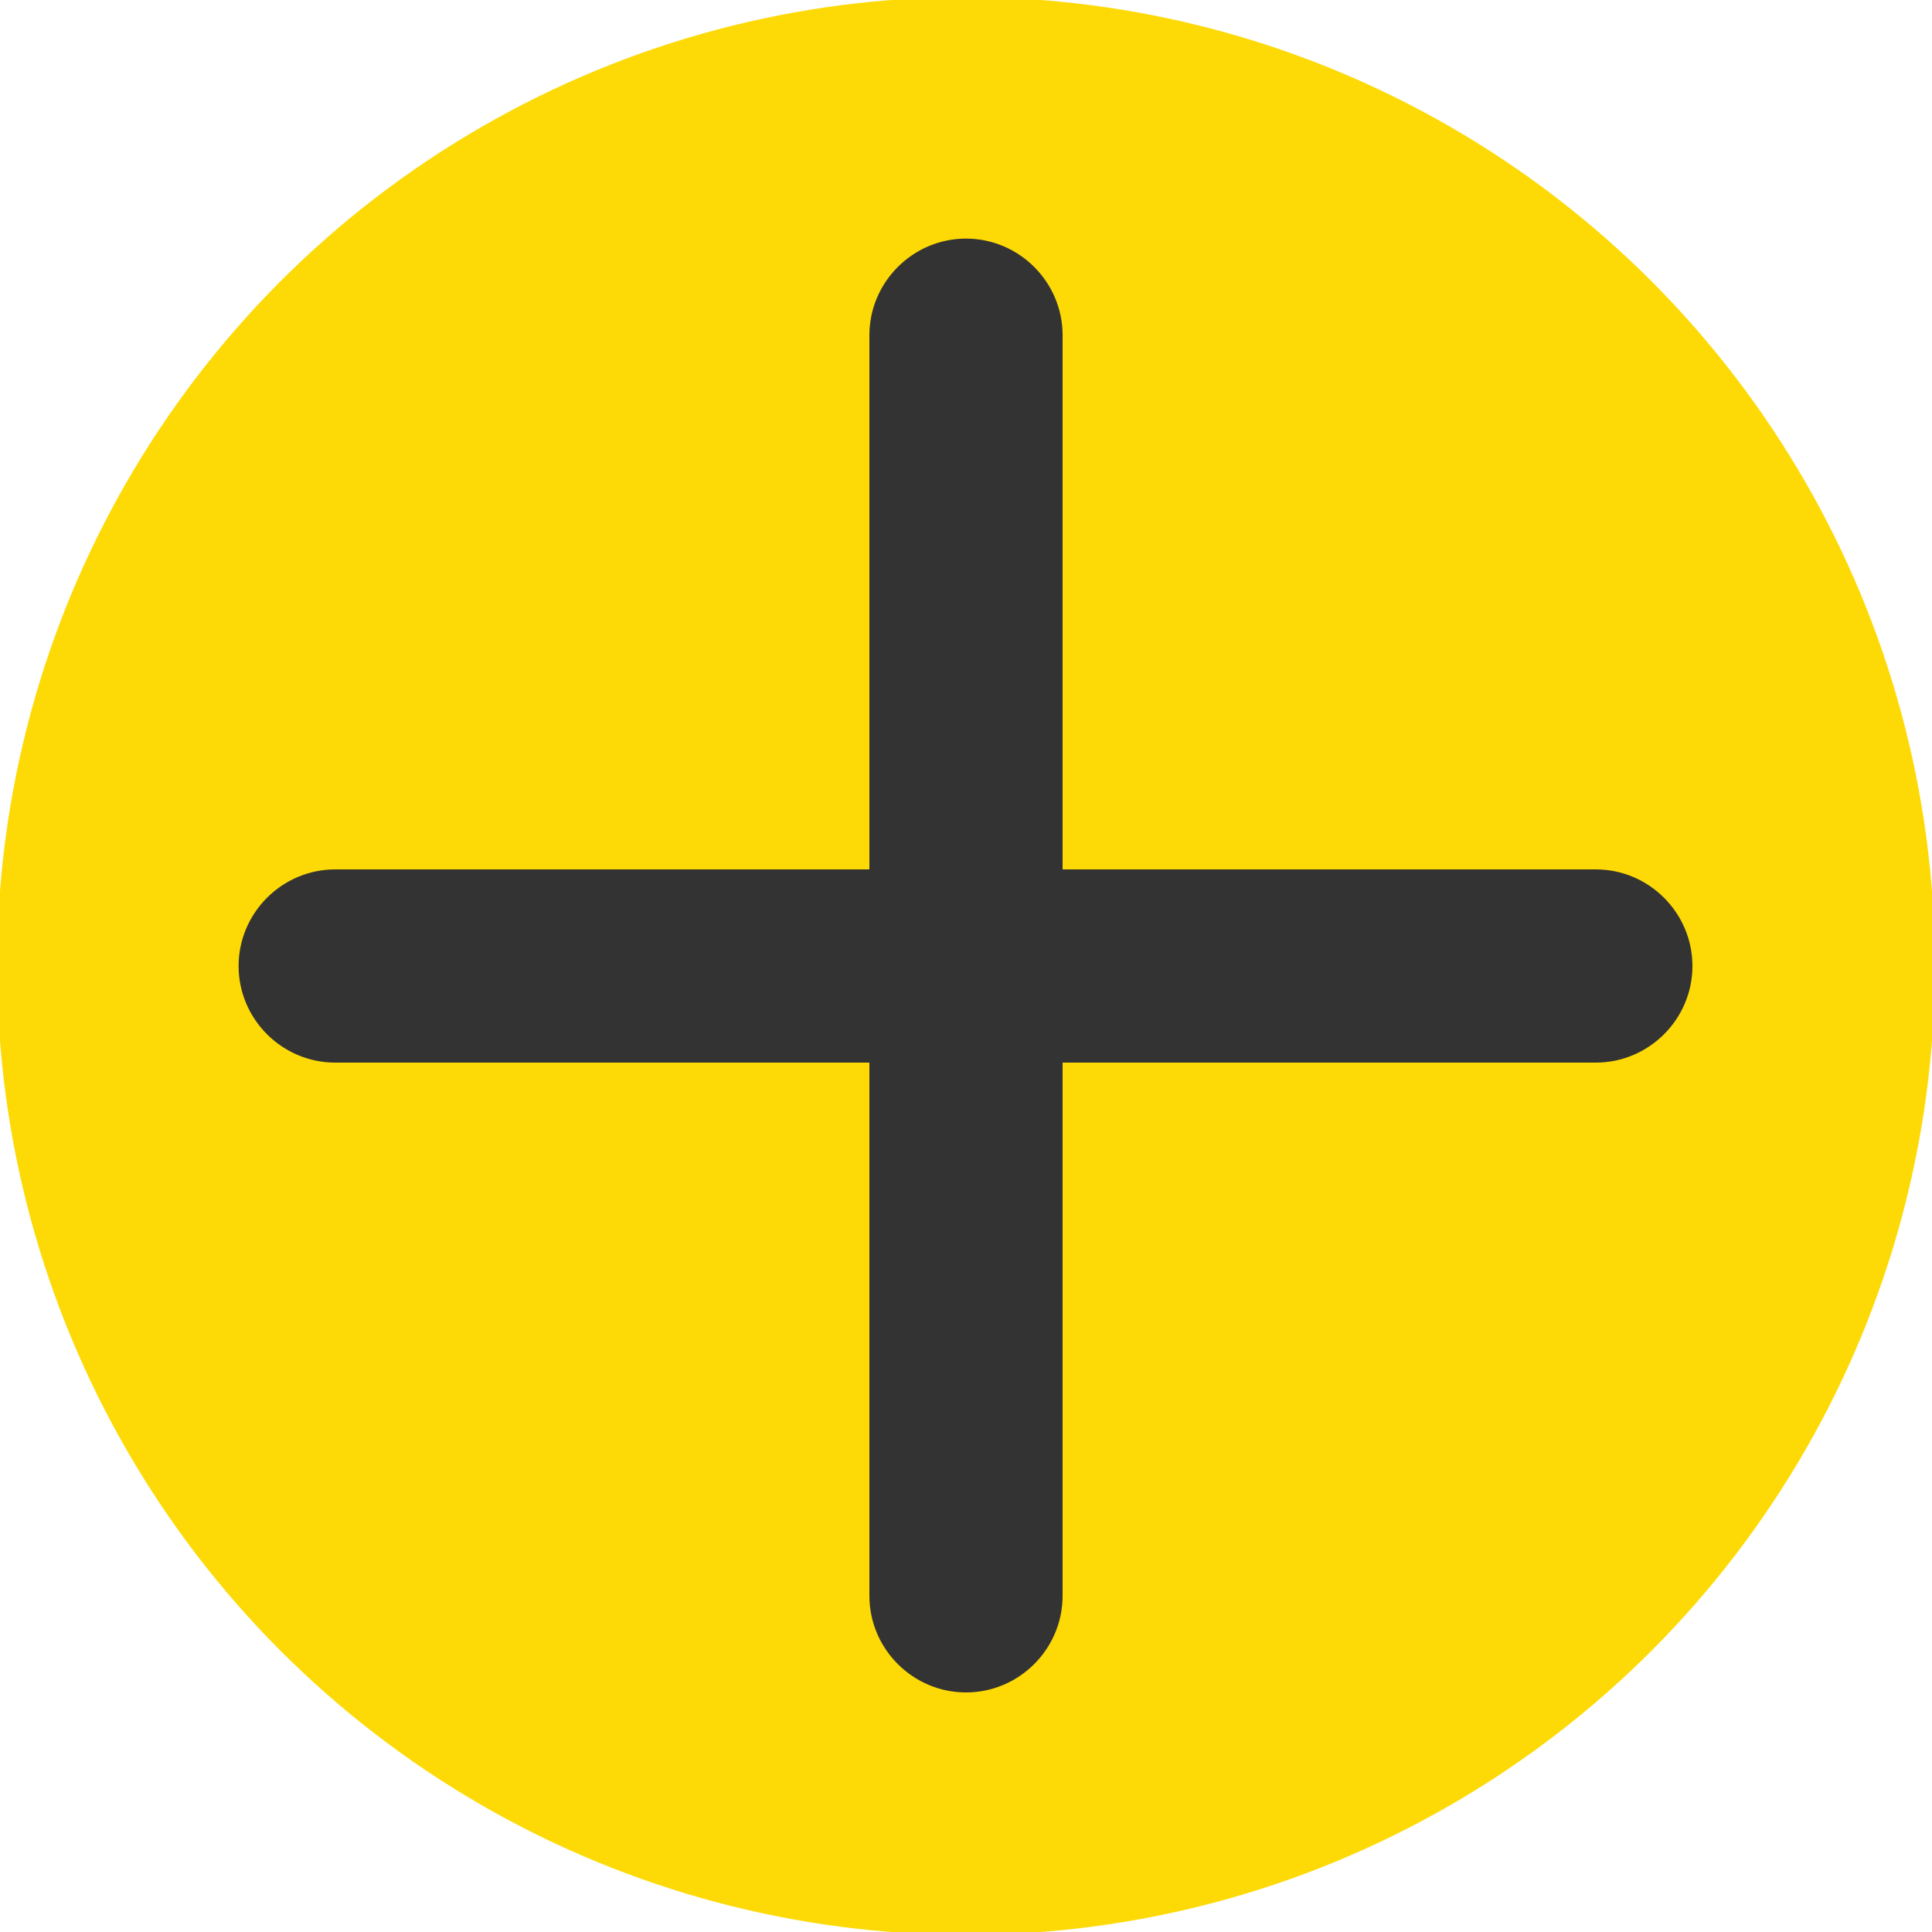 <?xml version="1.0" encoding="utf-8"?>
<!-- Generator: Adobe Illustrator 18.1.0, SVG Export Plug-In . SVG Version: 6.00 Build 0)  -->
<svg version="1.1" id="图层_1" xmlns="http://www.w3.org/2000/svg" xmlns:xlink="http://www.w3.org/1999/xlink" x="0px" y="0px"
	 viewBox="-1317 326.4 200 200" enable-background="new -1317 326.4 200 200" xml:space="preserve">
<circle fill="#FDDA06" cx="-1217" cy="426.4" r="100.3"/>
<path fill="#333333" d="M-1151.8,436.4h-130.5c-5.5,0-10-4.5-10-10l0,0c0-5.5,4.5-10,10-10h130.5c5.5,0,10,4.5,10,10l0,0
	C-1141.8,431.9-1146.3,436.4-1151.8,436.4z"/>
<path fill="#333333" d="M-1207,361.1v130.5c0,5.5-4.5,10-10,10l0,0c-5.5,0-10-4.5-10-10V361.1c0-5.5,4.5-10,10-10l0,0
	C-1211.5,351.1-1207,355.6-1207,361.1z"/>
</svg>
